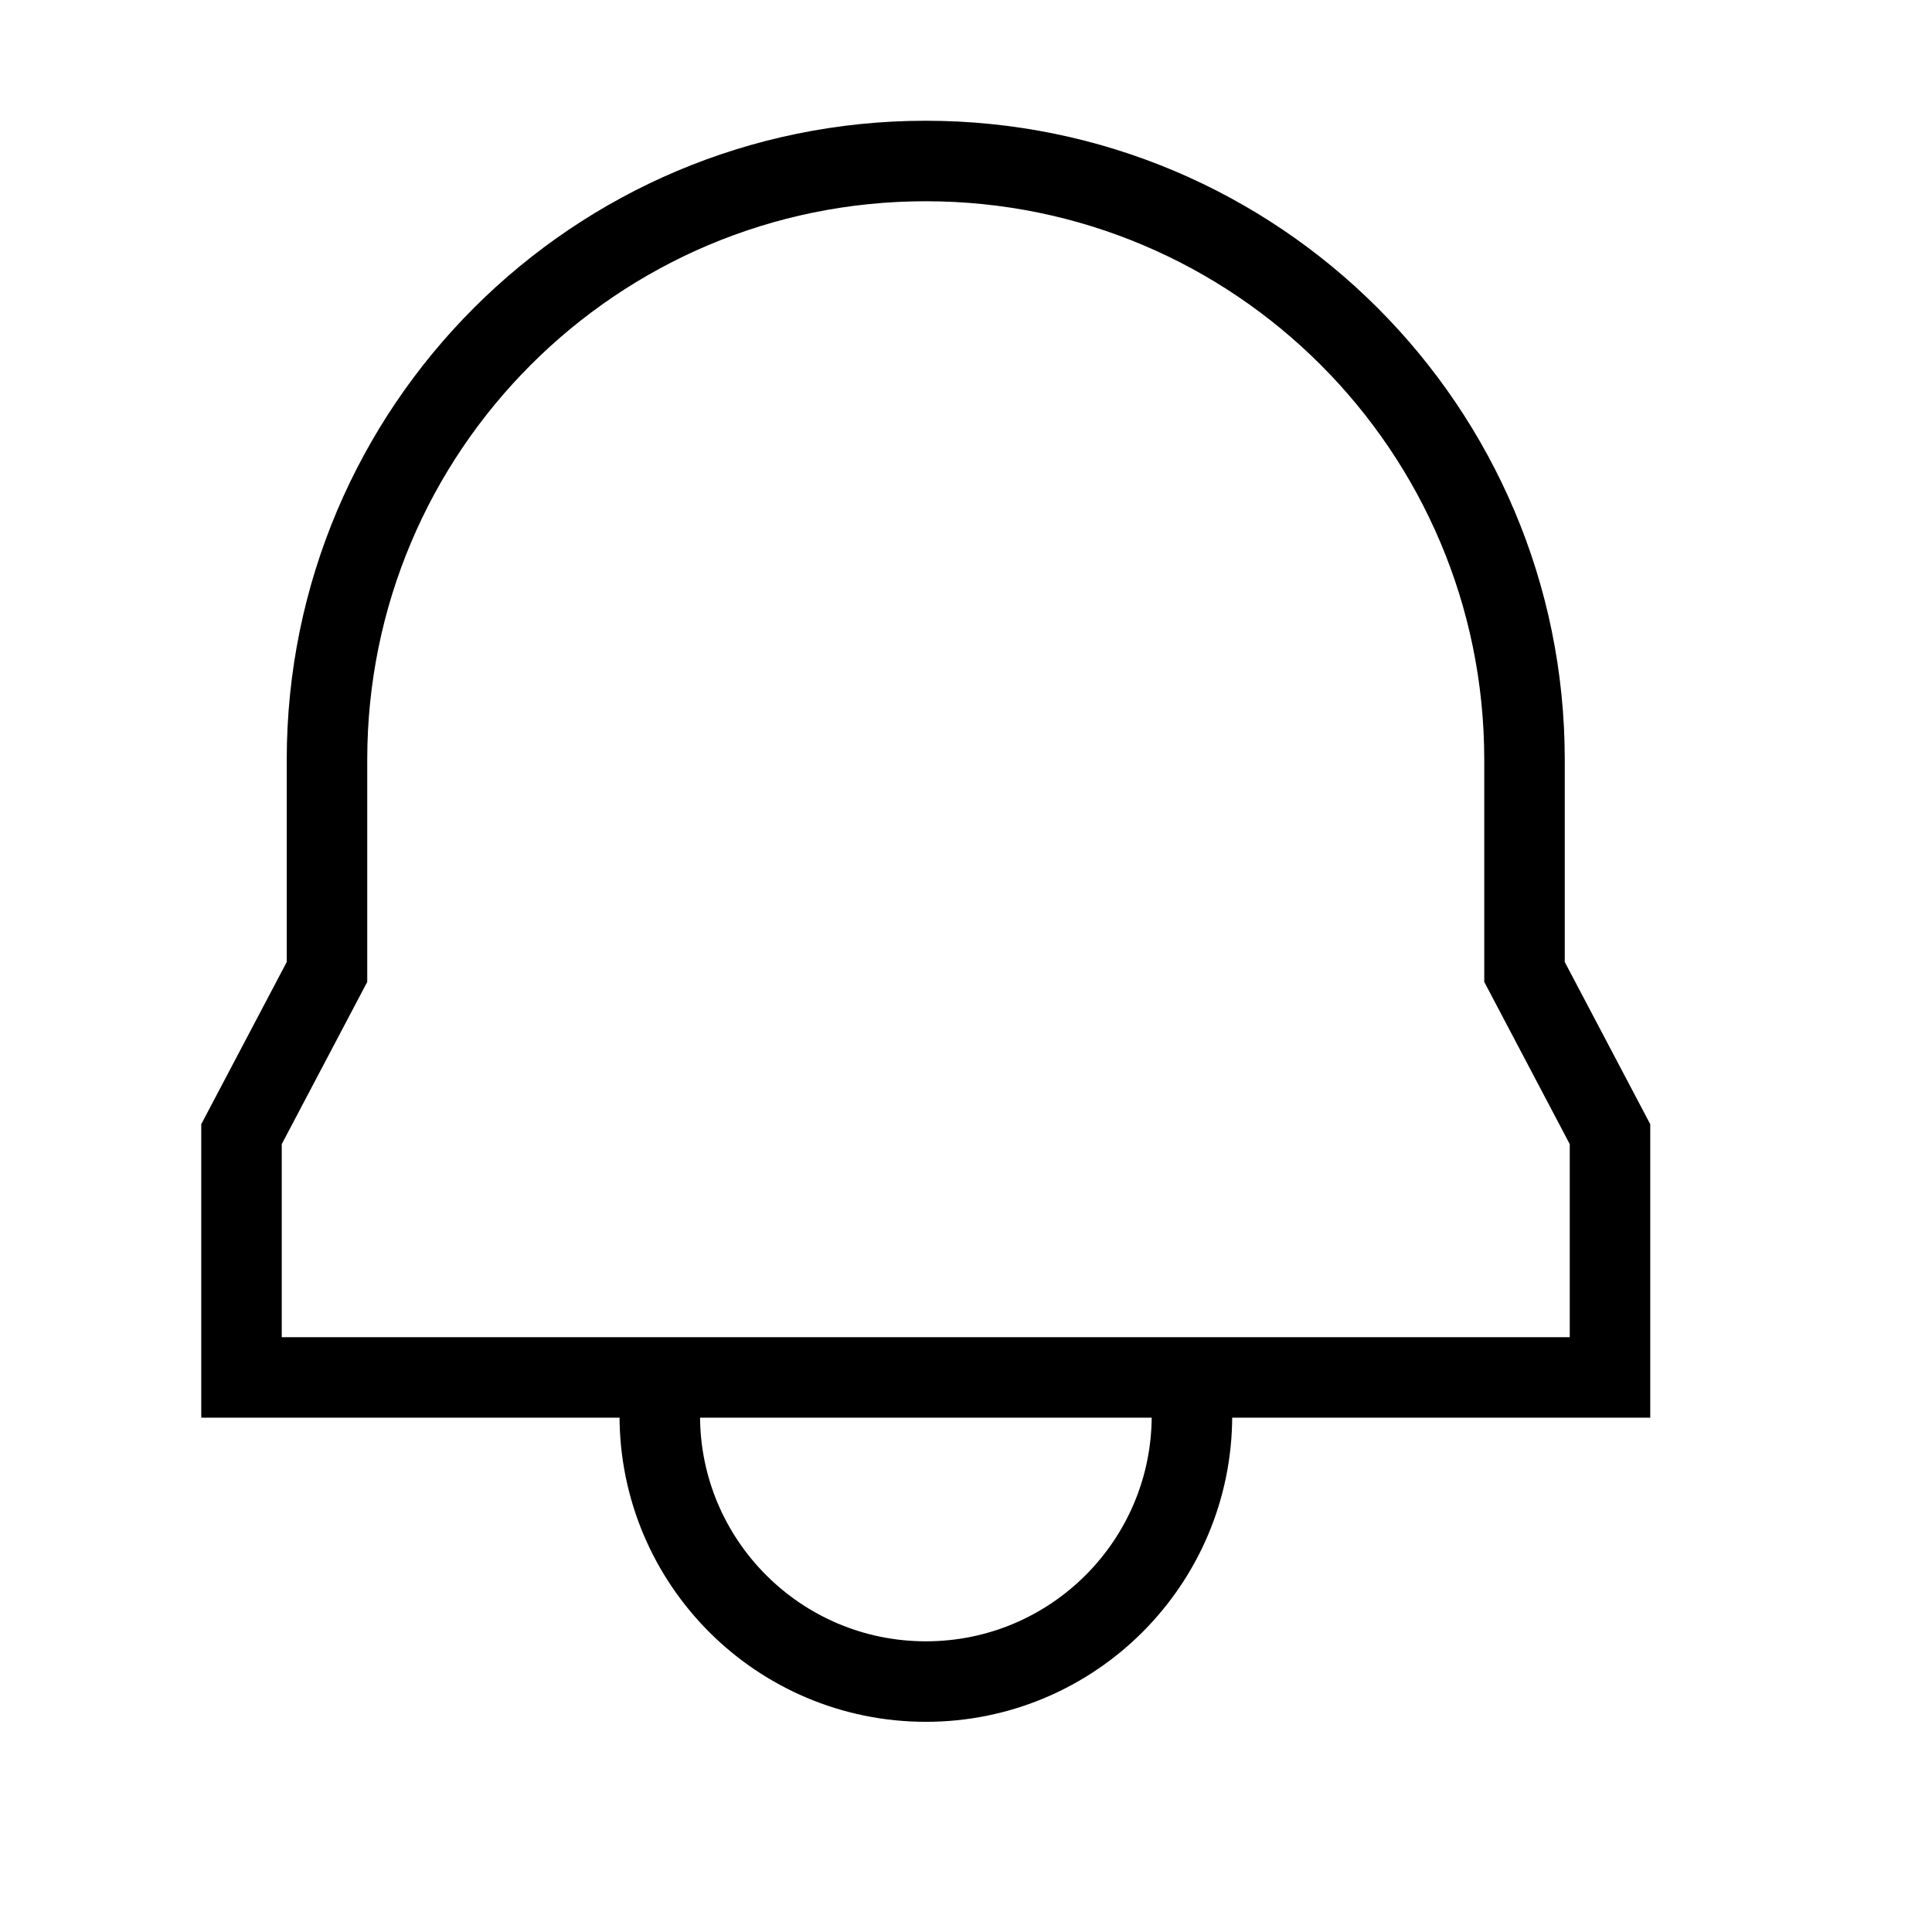 <svg width="24" height="24" viewBox="0 0 24 24" fill="none" xmlns="http://www.w3.org/2000/svg">
<path d="M20 17.111H3V14.089L4.062 12.074V9.438C4.062 5.33 7.392 2 11.5 2C15.608 2 18.938 5.33 18.938 9.438V12.074L20 14.089V17.111Z" stroke="black"/>
<path d="M14.807 17.584C14.807 19.409 13.328 20.889 11.502 20.889C9.676 20.889 8.196 19.409 8.196 17.584" stroke="black"/>
</svg>
